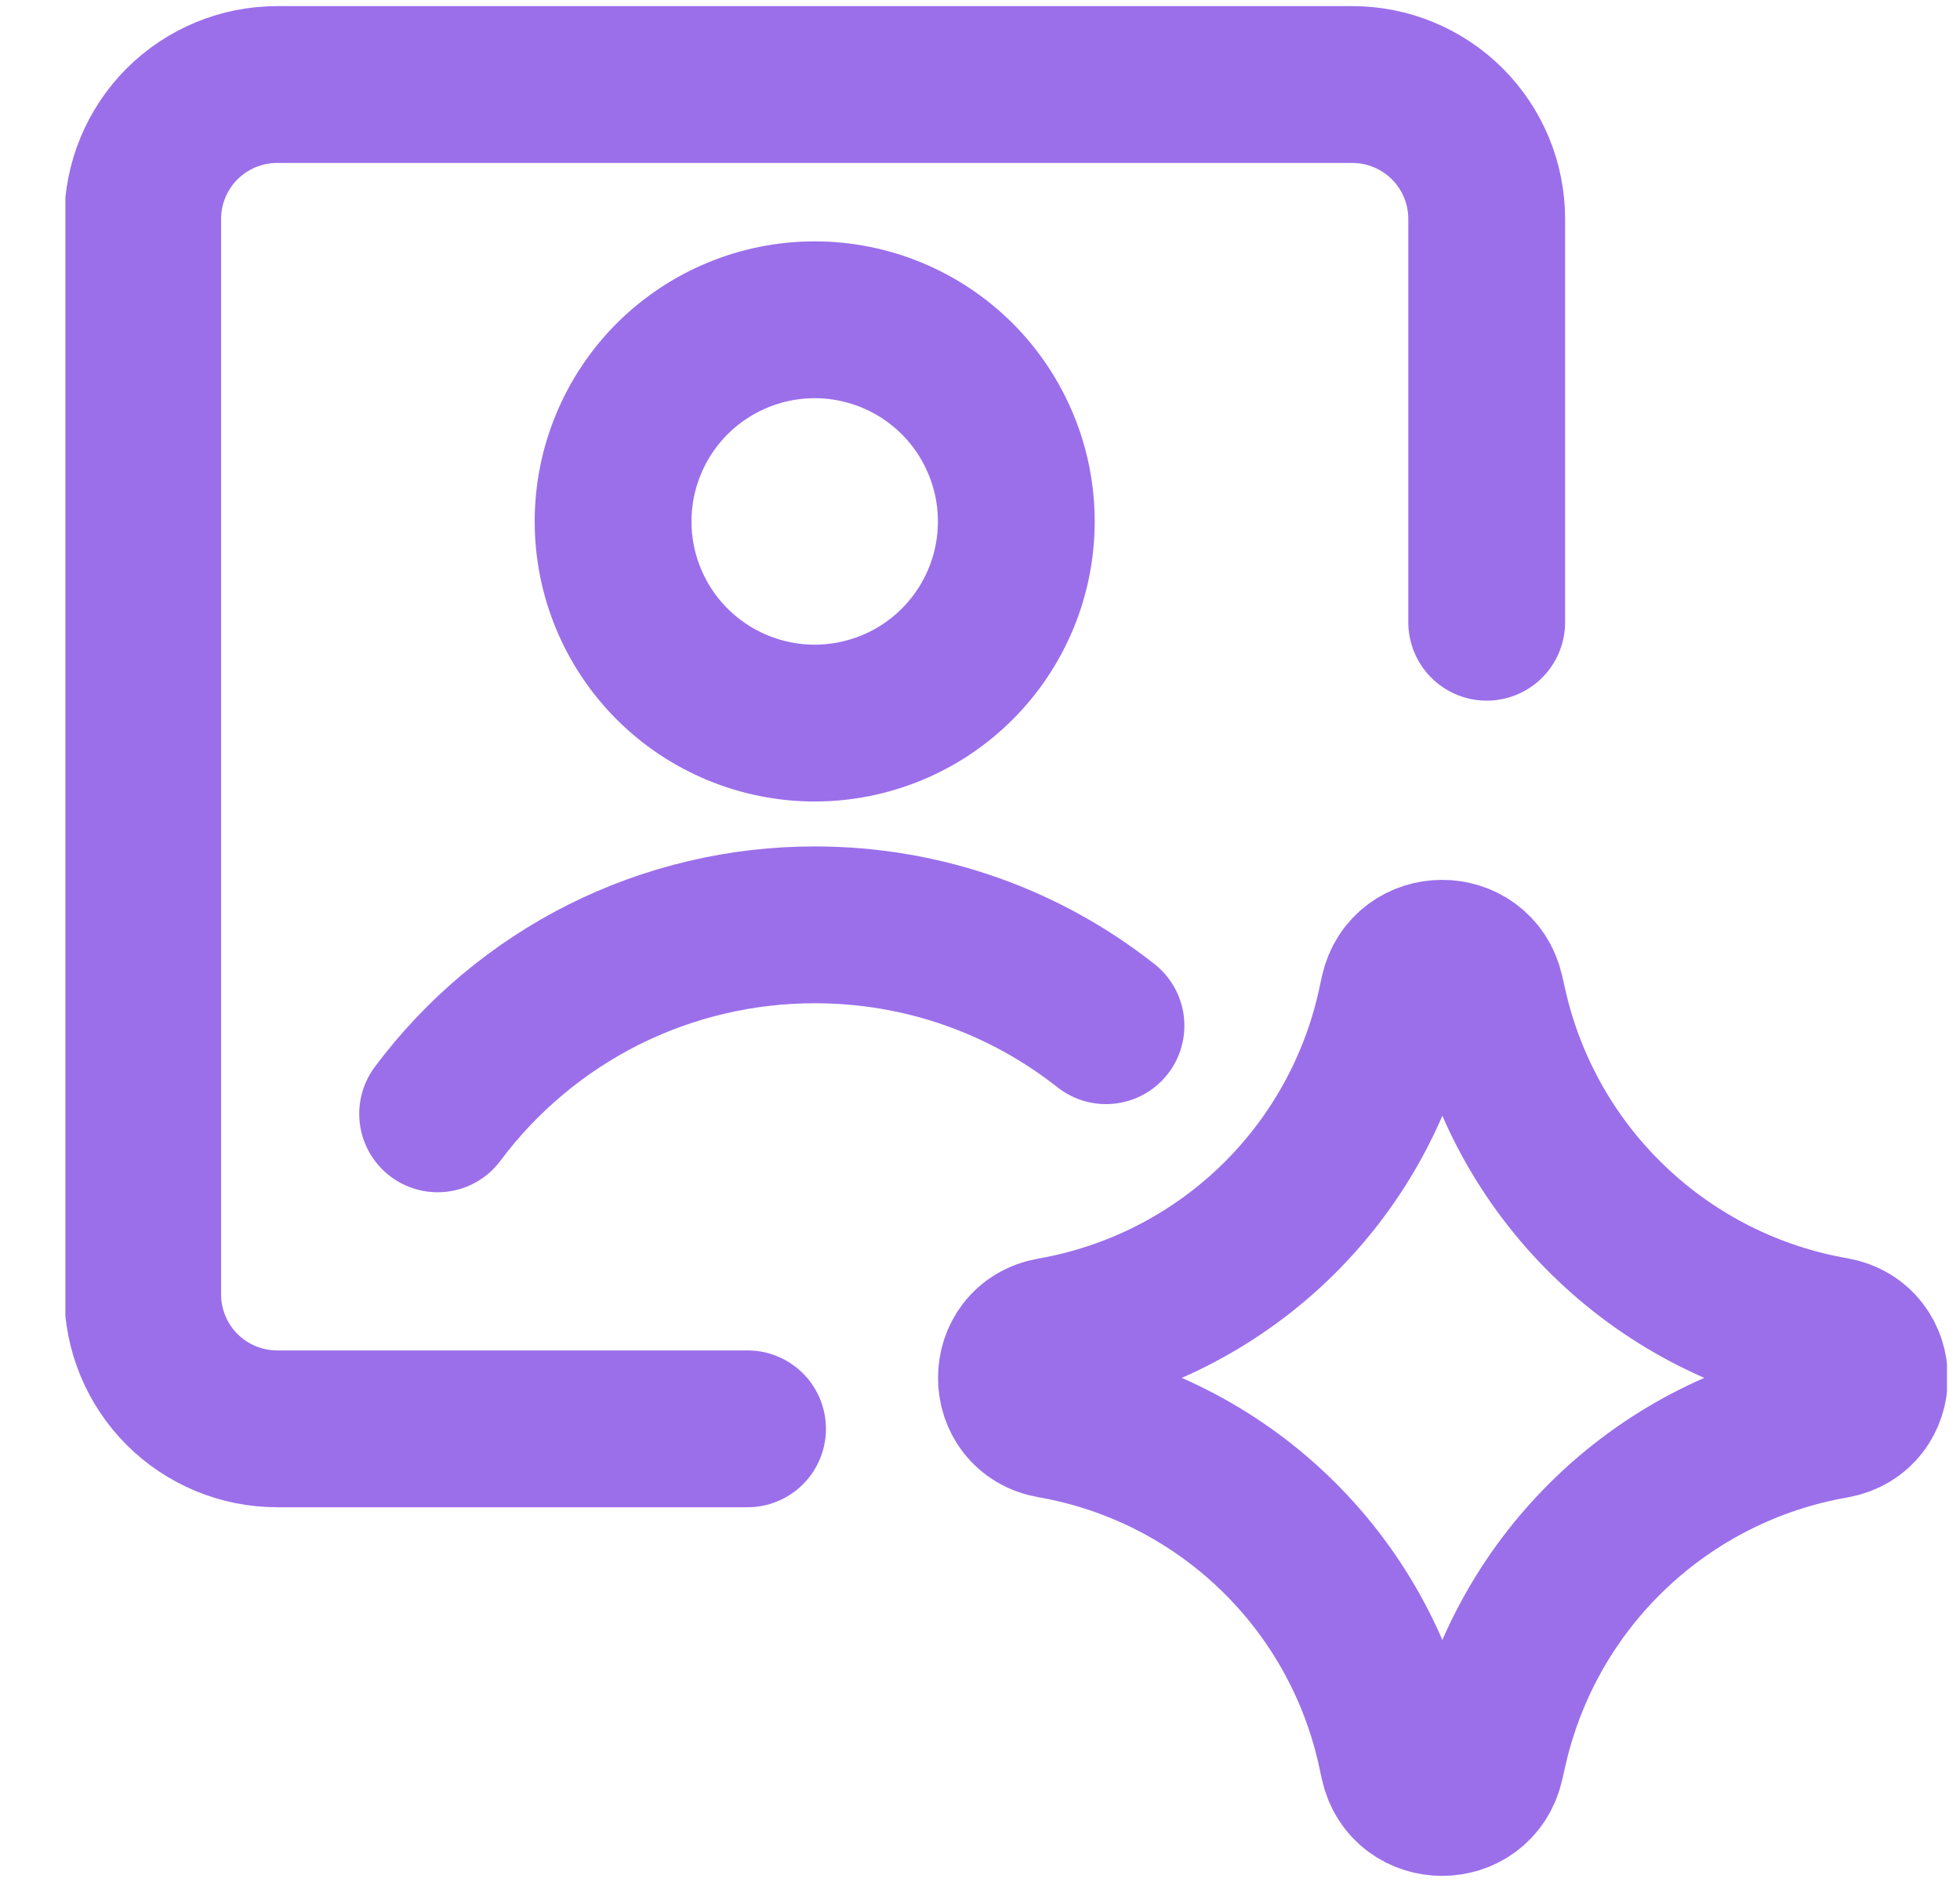 <svg width="25" height="24" viewBox="0 0 25 24" fill="none" xmlns="http://www.w3.org/2000/svg">
<g clip-path="url(#clip0_226_260)">
<path d="M5.582 14.204C6.141 13.455 6.867 12.847 7.702 12.428C8.538 12.01 9.46 11.793 10.394 11.794C11.796 11.794 13.085 12.274 14.107 13.08" stroke="#9B6FEA" stroke-width="2" stroke-linecap="round" stroke-linejoin="round"/>
<path d="M9.535 18.221H3.535C3.08 18.221 2.644 18.04 2.322 17.719C2.001 17.397 1.82 16.961 1.82 16.507V2.792C1.82 2.338 2.001 1.902 2.322 1.58C2.644 1.259 3.08 1.078 3.535 1.078H17.249C17.703 1.078 18.14 1.259 18.461 1.58C18.783 1.902 18.963 2.338 18.963 2.792V7.935" stroke="#9B6FEA" stroke-width="2" stroke-linecap="round" stroke-linejoin="round"/>
<path d="M10.392 9.221C10.729 9.221 11.064 9.154 11.376 9.025C11.688 8.896 11.971 8.707 12.21 8.468C12.449 8.229 12.638 7.946 12.767 7.634C12.897 7.322 12.963 6.987 12.963 6.65C12.963 6.312 12.897 5.977 12.767 5.666C12.638 5.354 12.449 5.07 12.21 4.831C11.971 4.593 11.688 4.403 11.376 4.274C11.064 4.145 10.729 4.078 10.392 4.078C9.71 4.078 9.056 4.349 8.573 4.831C8.091 5.314 7.82 5.968 7.82 6.65C7.82 7.332 8.091 7.986 8.573 8.468C9.056 8.95 9.71 9.221 10.392 9.221ZM13.416 18.108C12.814 18.003 12.814 17.139 13.416 17.035C14.481 16.849 15.467 16.351 16.248 15.603C17.029 14.855 17.57 13.891 17.801 12.835L17.837 12.668C17.967 12.074 18.814 12.07 18.95 12.663L18.994 12.857C19.234 13.909 19.779 14.866 20.562 15.608C21.344 16.351 22.328 16.846 23.391 17.031C23.996 17.138 23.996 18.005 23.391 18.111C22.328 18.296 21.344 18.791 20.562 19.534C19.779 20.276 19.234 21.234 18.994 22.286L18.95 22.479C18.814 23.072 17.967 23.069 17.837 22.474L17.801 22.308C17.57 21.251 17.029 20.288 16.248 19.54C15.467 18.792 14.481 18.293 13.416 18.108Z" stroke="#9B6FEA" stroke-width="2" stroke-linecap="round" stroke-linejoin="round"/>
</g>
<defs>
<clipPath id="clip0_226_260">
<rect width="24" height="24" fill="white" transform="translate(0.834)"/>
</clipPath>
</defs>
</svg>

